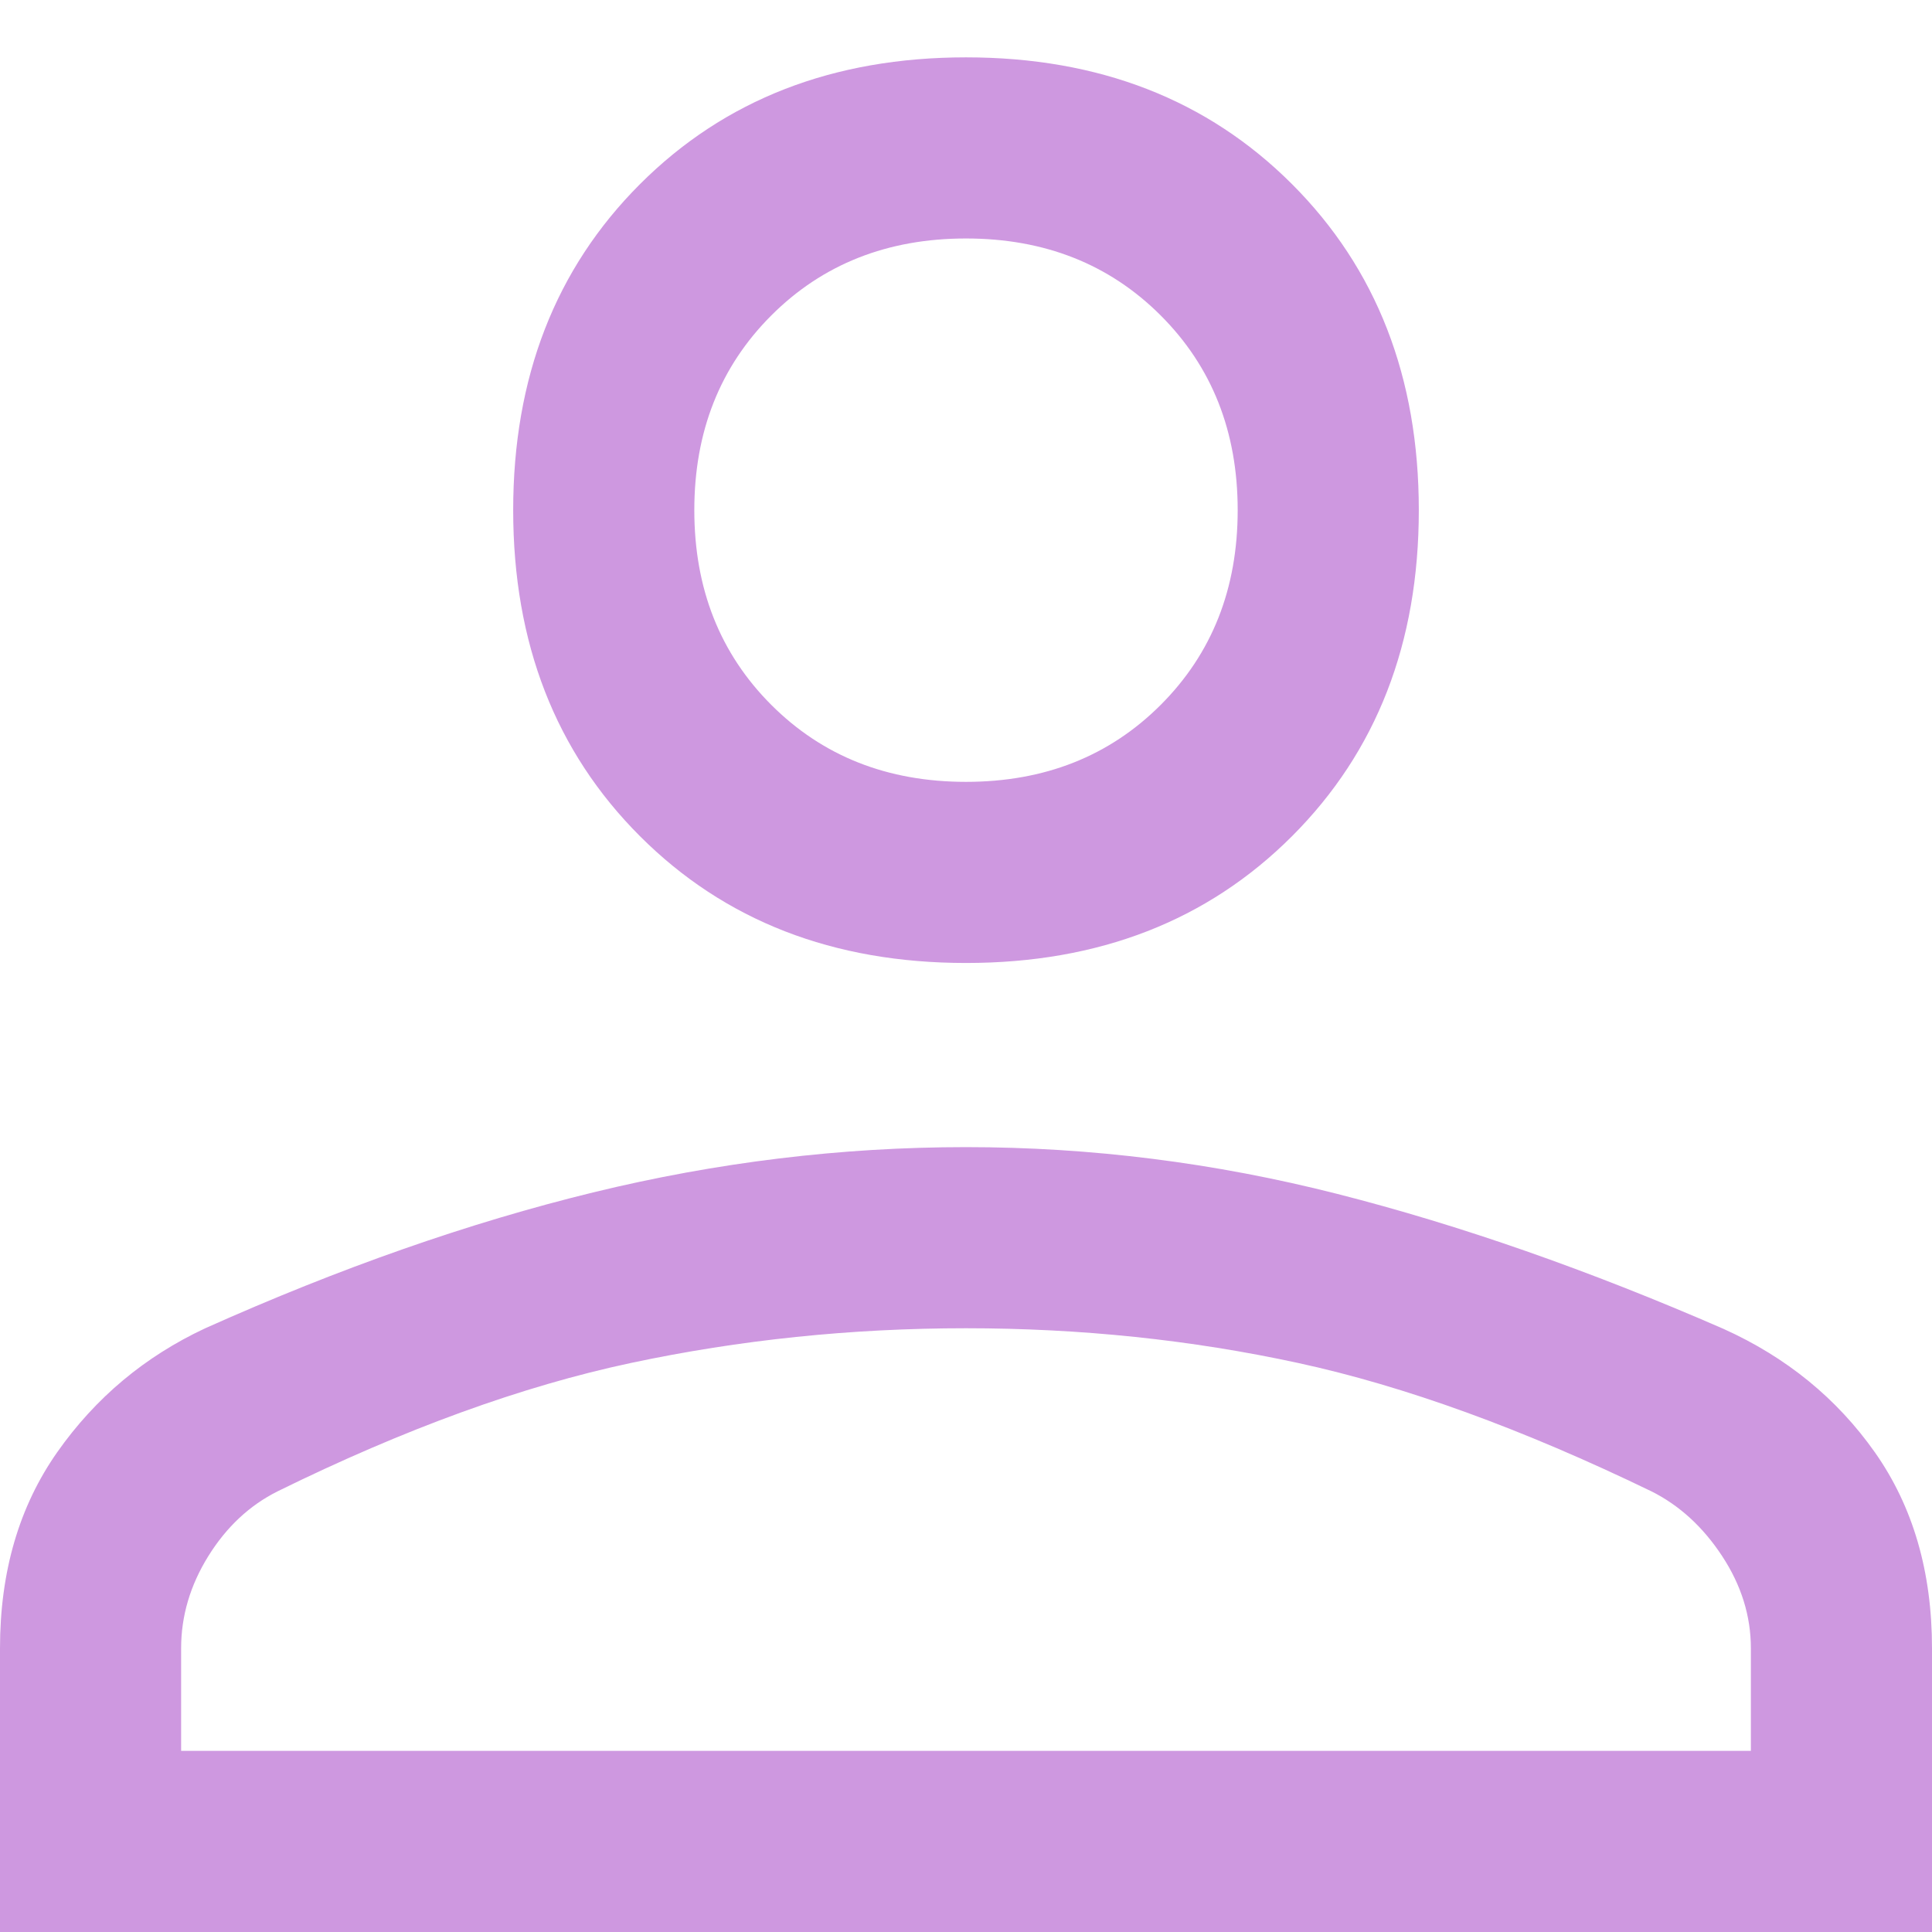 <svg width="32" height="32" viewBox="0 0 32 32" fill="none" xmlns="http://www.w3.org/2000/svg">
<path d="M16 15.95C13.8 15.95 12 15.25 10.6 13.85C9.2 12.45 8.5 10.65 8.5 8.45C8.5 6.25 9.2 4.45 10.6 3.05C12 1.65 13.8 0.95 16 0.95C18.2 0.95 20 1.65 21.4 3.05C22.8 4.45 23.5 6.25 23.5 8.45C23.5 10.65 22.8 12.45 21.4 13.85C20 15.25 18.2 15.95 16 15.95ZM0 32V27.3C0 26.033 0.317 24.95 0.95 24.05C1.583 23.15 2.4 22.467 3.4 22C5.633 21 7.775 20.25 9.825 19.75C11.875 19.25 13.933 19 16 19C18.067 19 20.117 19.258 22.15 19.775C24.183 20.292 26.315 21.037 28.546 22.01C29.589 22.48 30.426 23.163 31.056 24.058C31.685 24.953 32 26.033 32 27.3V32H0ZM3 29H29V27.3C29 26.767 28.842 26.258 28.525 25.775C28.208 25.292 27.817 24.933 27.35 24.7C25.217 23.667 23.267 22.958 21.5 22.575C19.733 22.192 17.9 22 16 22C14.1 22 12.25 22.192 10.45 22.575C8.65 22.958 6.7 23.667 4.6 24.7C4.133 24.933 3.75 25.292 3.45 25.775C3.15 26.258 3 26.767 3 27.3V29ZM16 12.95C17.3 12.95 18.375 12.525 19.225 11.675C20.075 10.825 20.5 9.75 20.5 8.45C20.5 7.15 20.075 6.075 19.225 5.225C18.375 4.375 17.3 3.95 16 3.95C14.7 3.95 13.625 4.375 12.775 5.225C11.925 6.075 11.5 7.15 11.5 8.45C11.5 9.75 11.925 10.825 12.775 11.675C13.625 12.525 14.7 12.95 16 12.95Z" fill="#CE98E0"/>
</svg>
